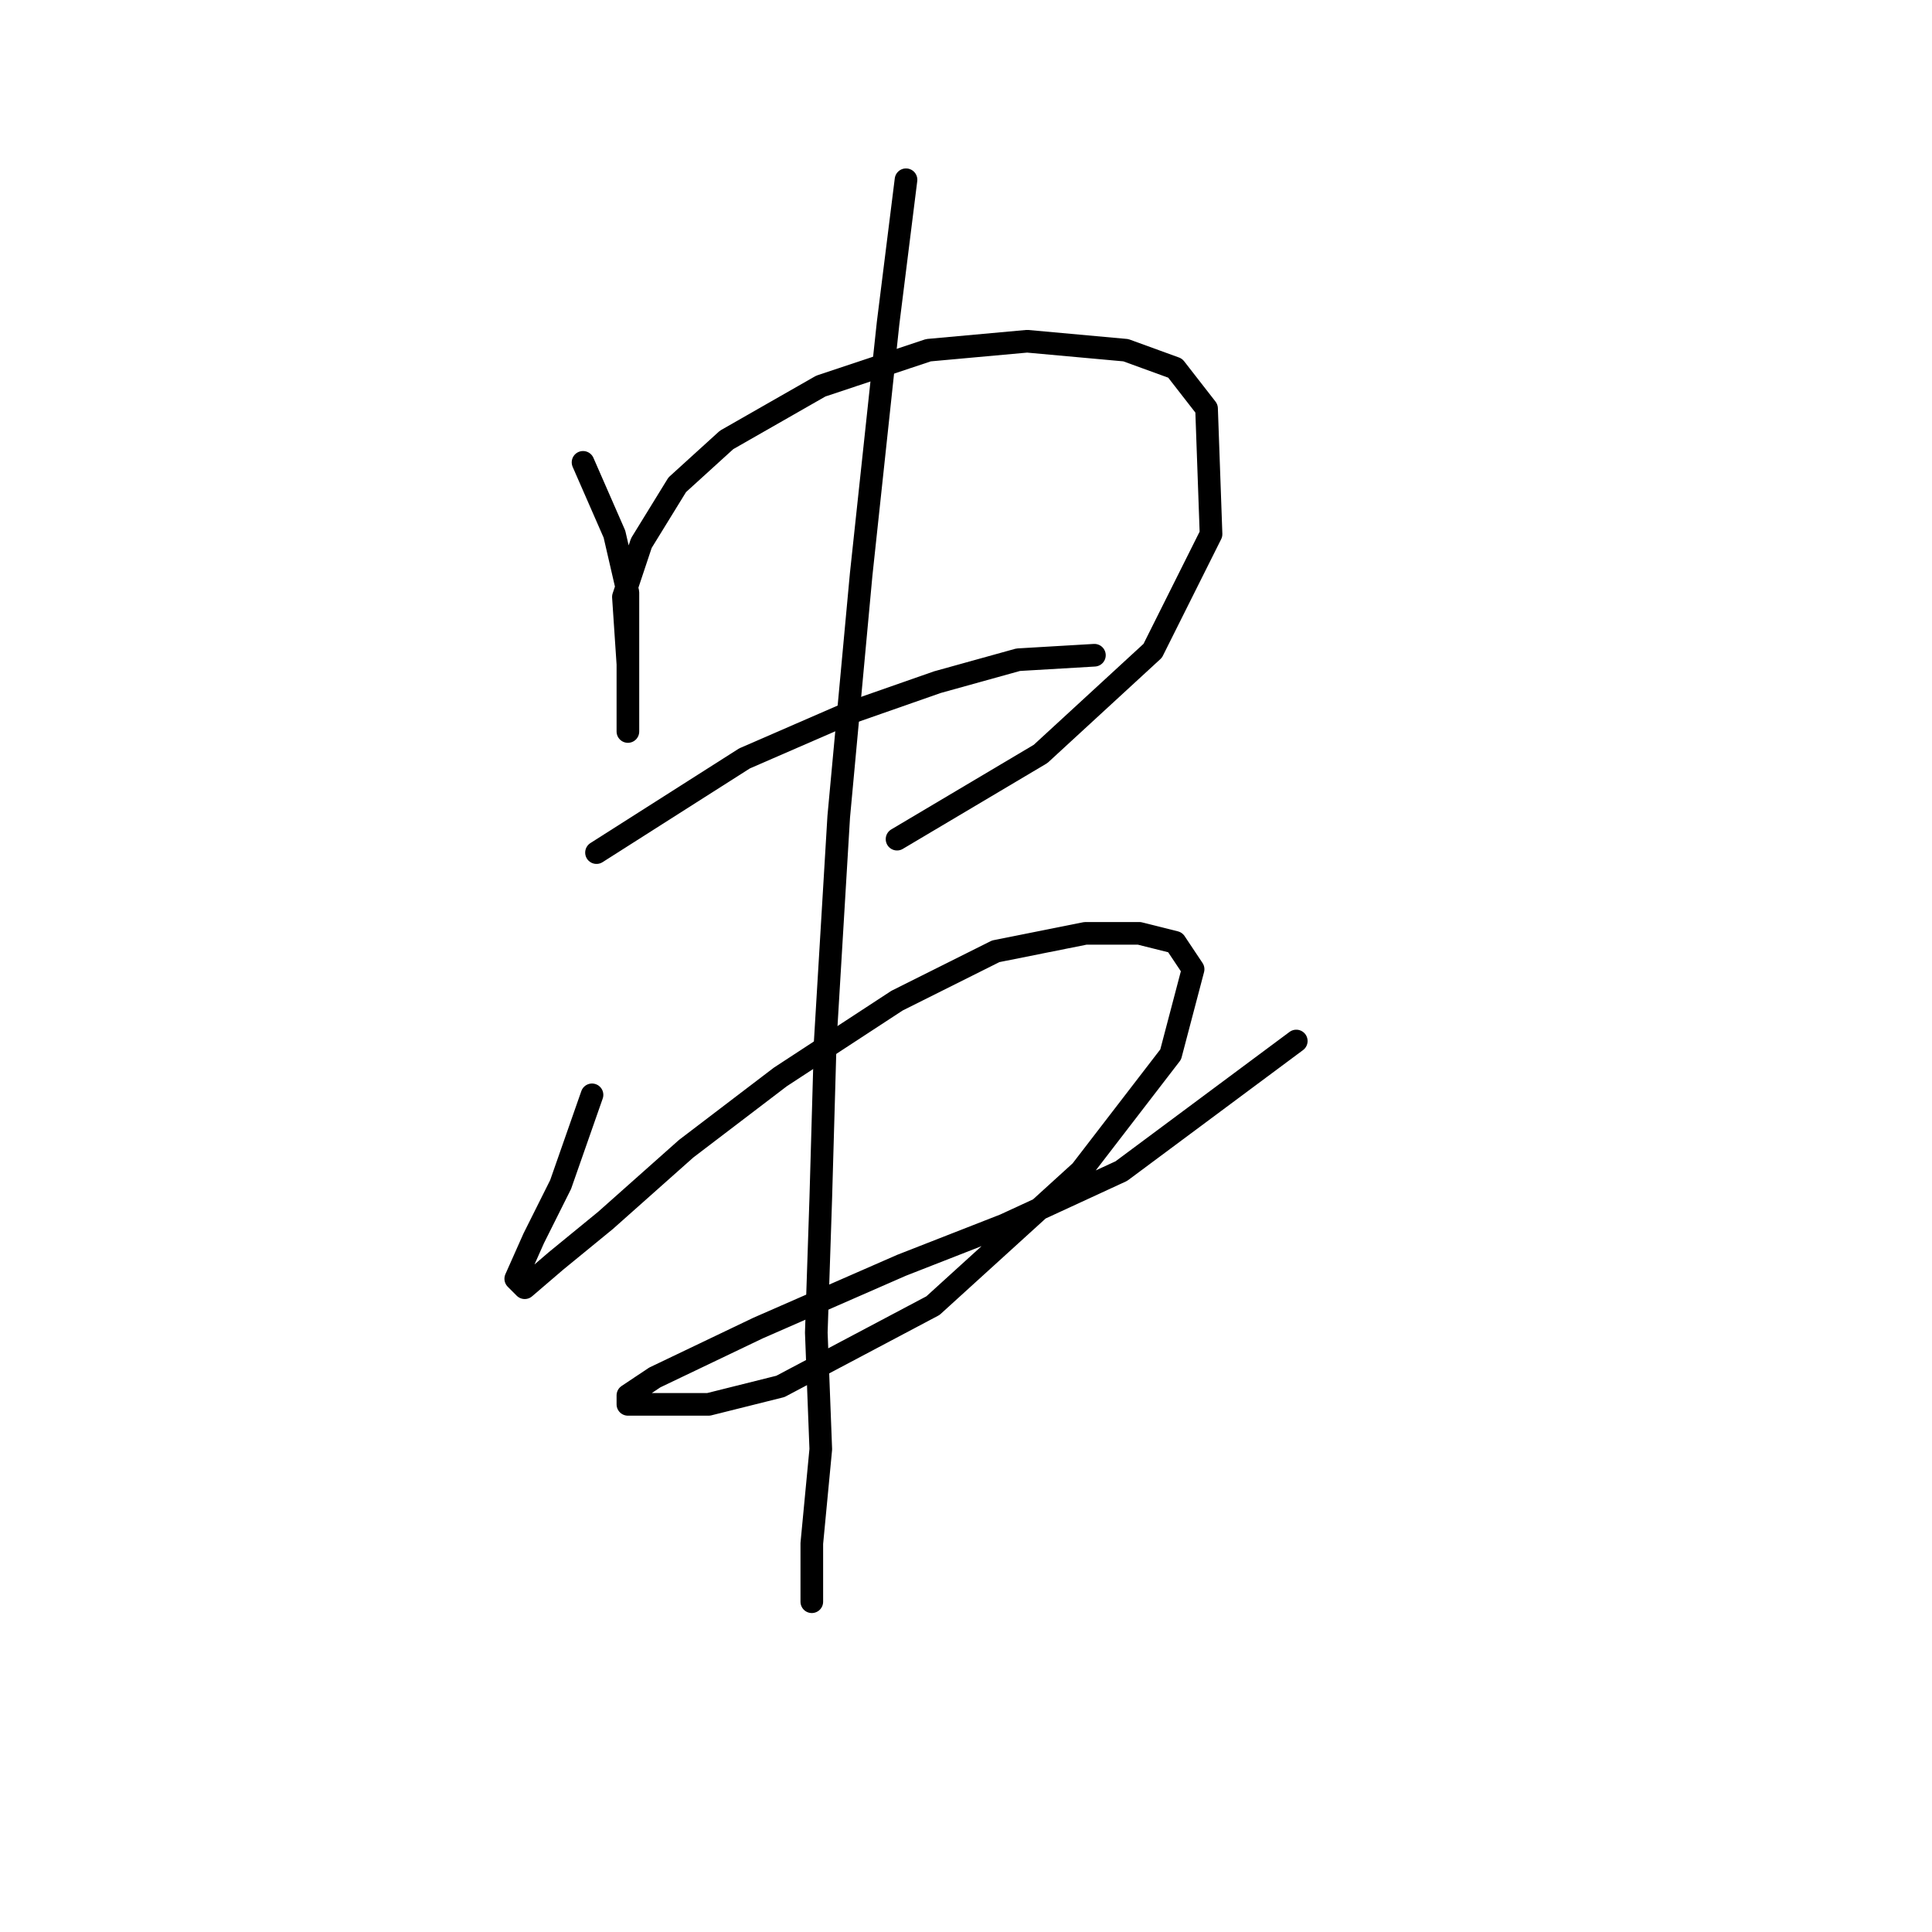 <?xml version="1.0" standalone="no"?>
    <svg width="256" height="256" xmlns="http://www.w3.org/2000/svg" version="1.1">
    <polyline stroke="black" stroke-width="3" stroke-linecap="round" fill="transparent" stroke-linejoin="round" points="77.256 61.264 81.417 70.774 83.2 78.501 83.2 85.633 83.2 90.983 83.2 95.144 83.2 96.927 83.2 94.549 83.2 88.011 82.605 79.095 84.983 71.963 89.738 64.236 96.276 58.292 108.758 51.159 123.023 46.404 136.1 45.216 149.176 46.404 155.714 48.782 159.875 54.131 160.469 70.774 152.742 86.228 137.883 99.899 118.863 111.192 118.863 111.192 " />
        <polyline stroke="black" stroke-width="3" stroke-linecap="round" fill="transparent" stroke-linejoin="round" points="79.039 112.975 98.654 100.493 112.324 94.549 124.212 90.389 134.911 87.417 145.015 86.822 145.015 86.822 " />
        <polyline stroke="black" stroke-width="3" stroke-linecap="round" fill="transparent" stroke-linejoin="round" points="78.445 145.072 74.284 156.959 70.718 164.092 68.34 169.441 69.529 170.63 73.69 167.064 80.228 161.714 90.927 152.204 103.409 142.694 118.863 132.59 131.939 126.051 143.827 123.674 150.959 123.674 155.714 124.863 158.092 128.429 155.12 139.722 143.232 155.176 123.618 173.007 103.409 183.706 93.899 186.084 87.36 186.084 83.2 186.084 83.2 184.895 86.766 182.518 100.437 175.979 119.457 167.658 133.128 162.309 148.582 155.176 171.763 137.939 171.763 137.939 " />
        <polyline stroke="black" stroke-width="3" stroke-linecap="round" fill="transparent" stroke-linejoin="round" points="120.051 23.818 117.674 42.838 114.108 76.123 111.136 108.22 109.353 137.939 108.758 158.742 108.164 176.574 108.758 192.028 107.569 204.51 107.569 212.237 107.569 212.237 " />
        </svg>
